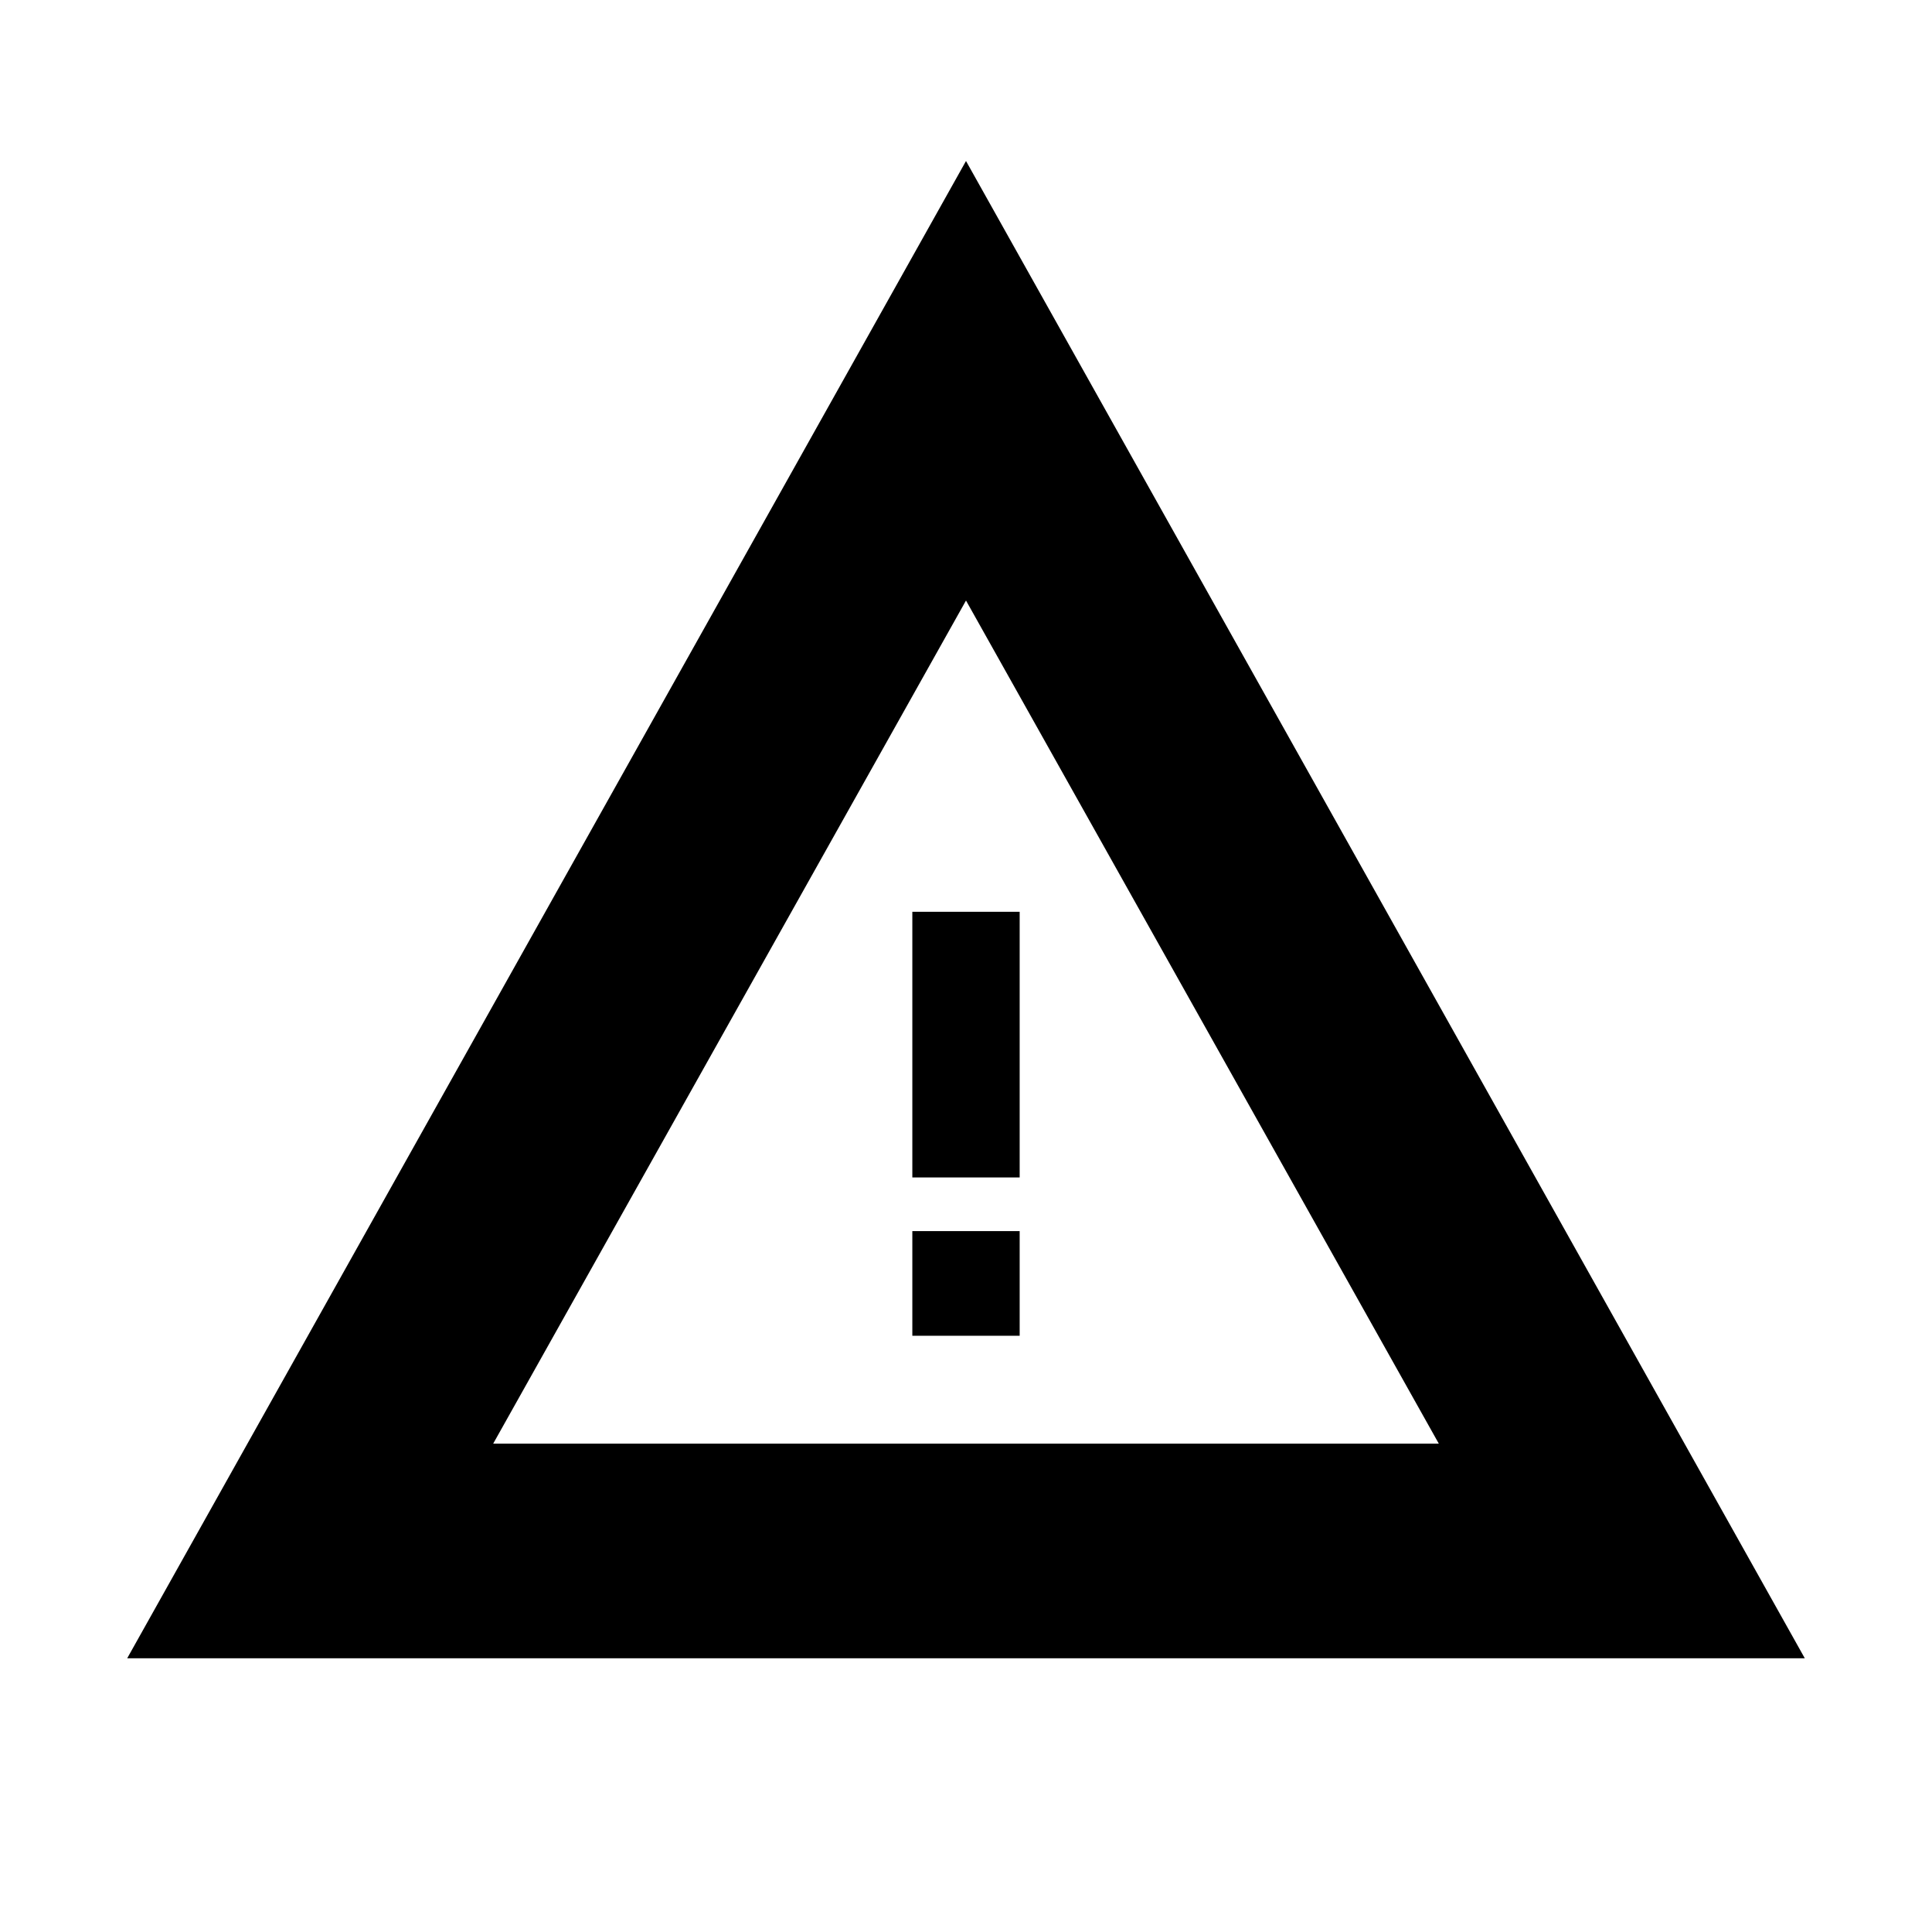 <?xml version="1.0" encoding="UTF-8"?>
<svg focusable="false" xmlns="http://www.w3.org/2000/svg" width="36" height="36" viewBox="0 0 36 36">
    <title>waarschuwing-icoon</title>
    <path d="M33.63,30.9H2.37L18,3Zm-24.44-4H26.81L18,11.19Z"/>
    <rect x="17" y="16.99" width="2" height="4.95"/>
    <rect x="17" y="22.94" width="2" height="1.95"/>
</svg>

